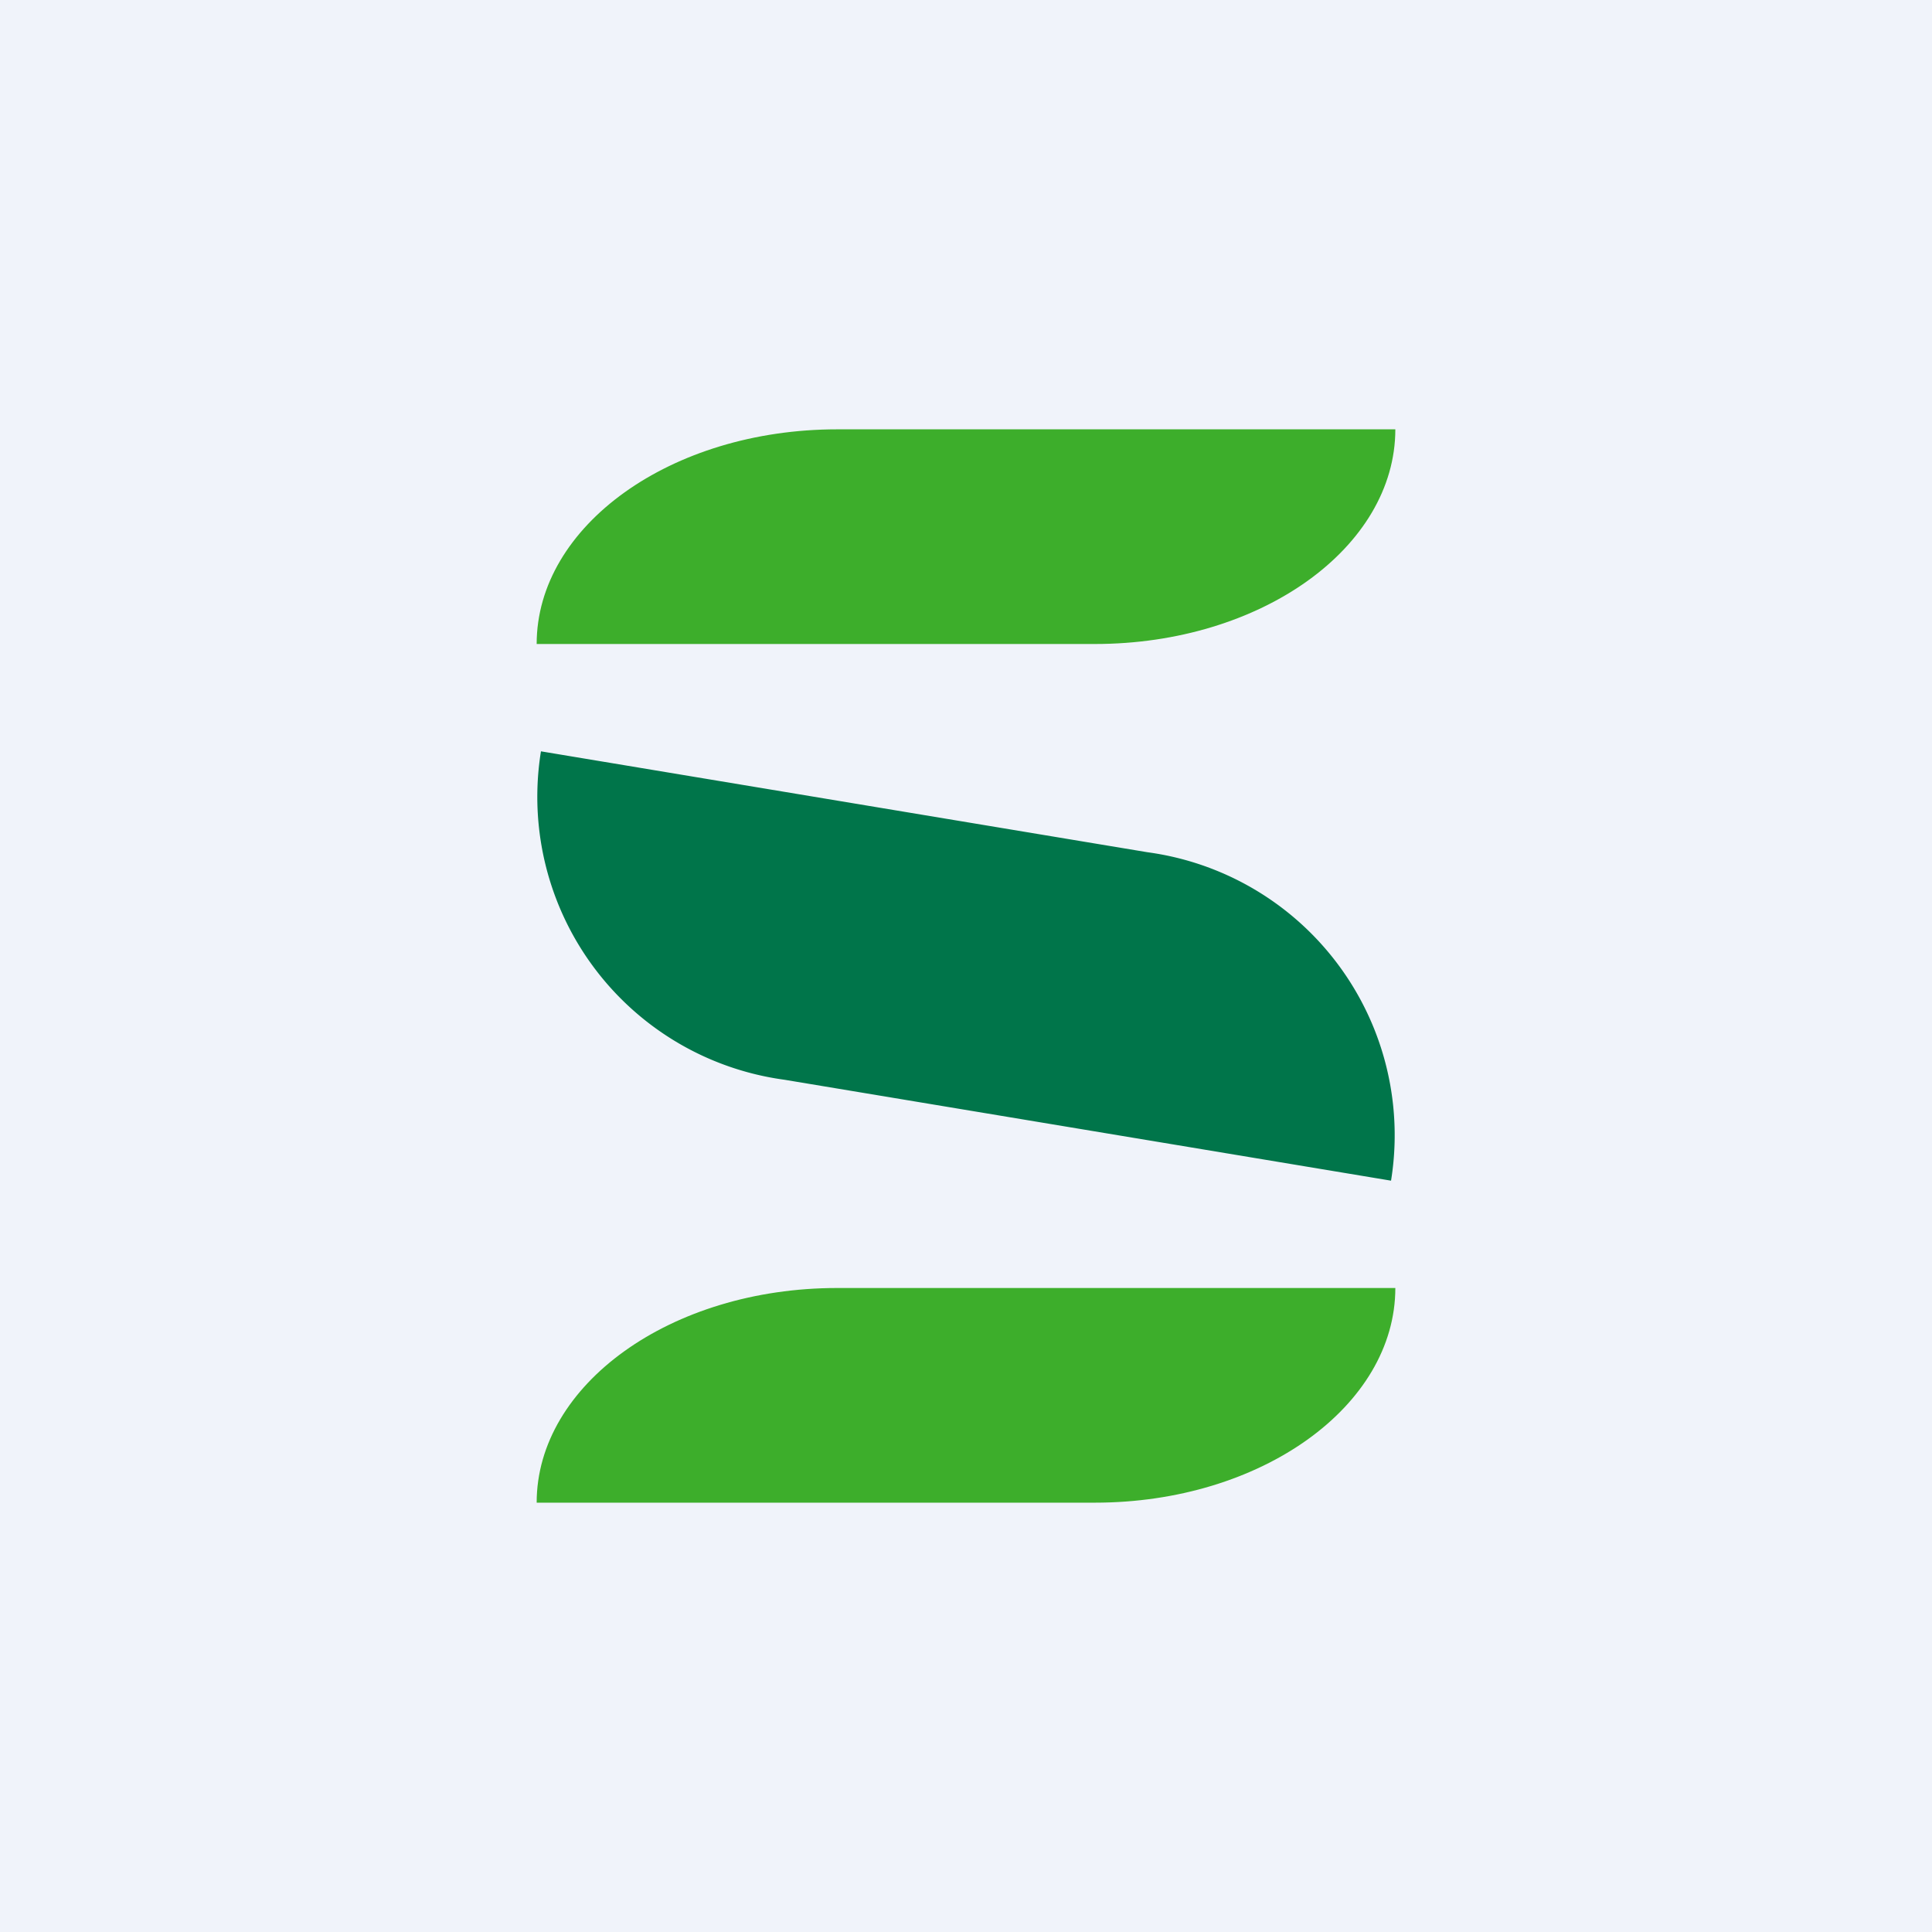 <!-- by TradingView --><svg width="18" height="18" viewBox="0 0 18 18" xmlns="http://www.w3.org/2000/svg"><path fill="#F0F3FA" d="M0 0h18v18H0z"/><path d="M5 6c0-1.1 1.25-2 2.8-2H13c0 1.1-1.25 2-2.8 2H5Z" fill="#3DAE2B"/><path d="M12.96 11a2.66 2.66 0 0 0-2.27-3.06L5.04 7a2.66 2.66 0 0 0 2.27 3.06l5.65.94Z" fill="#00754A"/><path d="M5 14c0-1.1 1.25-2 2.8-2H13c0 1.1-1.25 2-2.8 2H5Z" fill="#3DAE2B"/></svg>